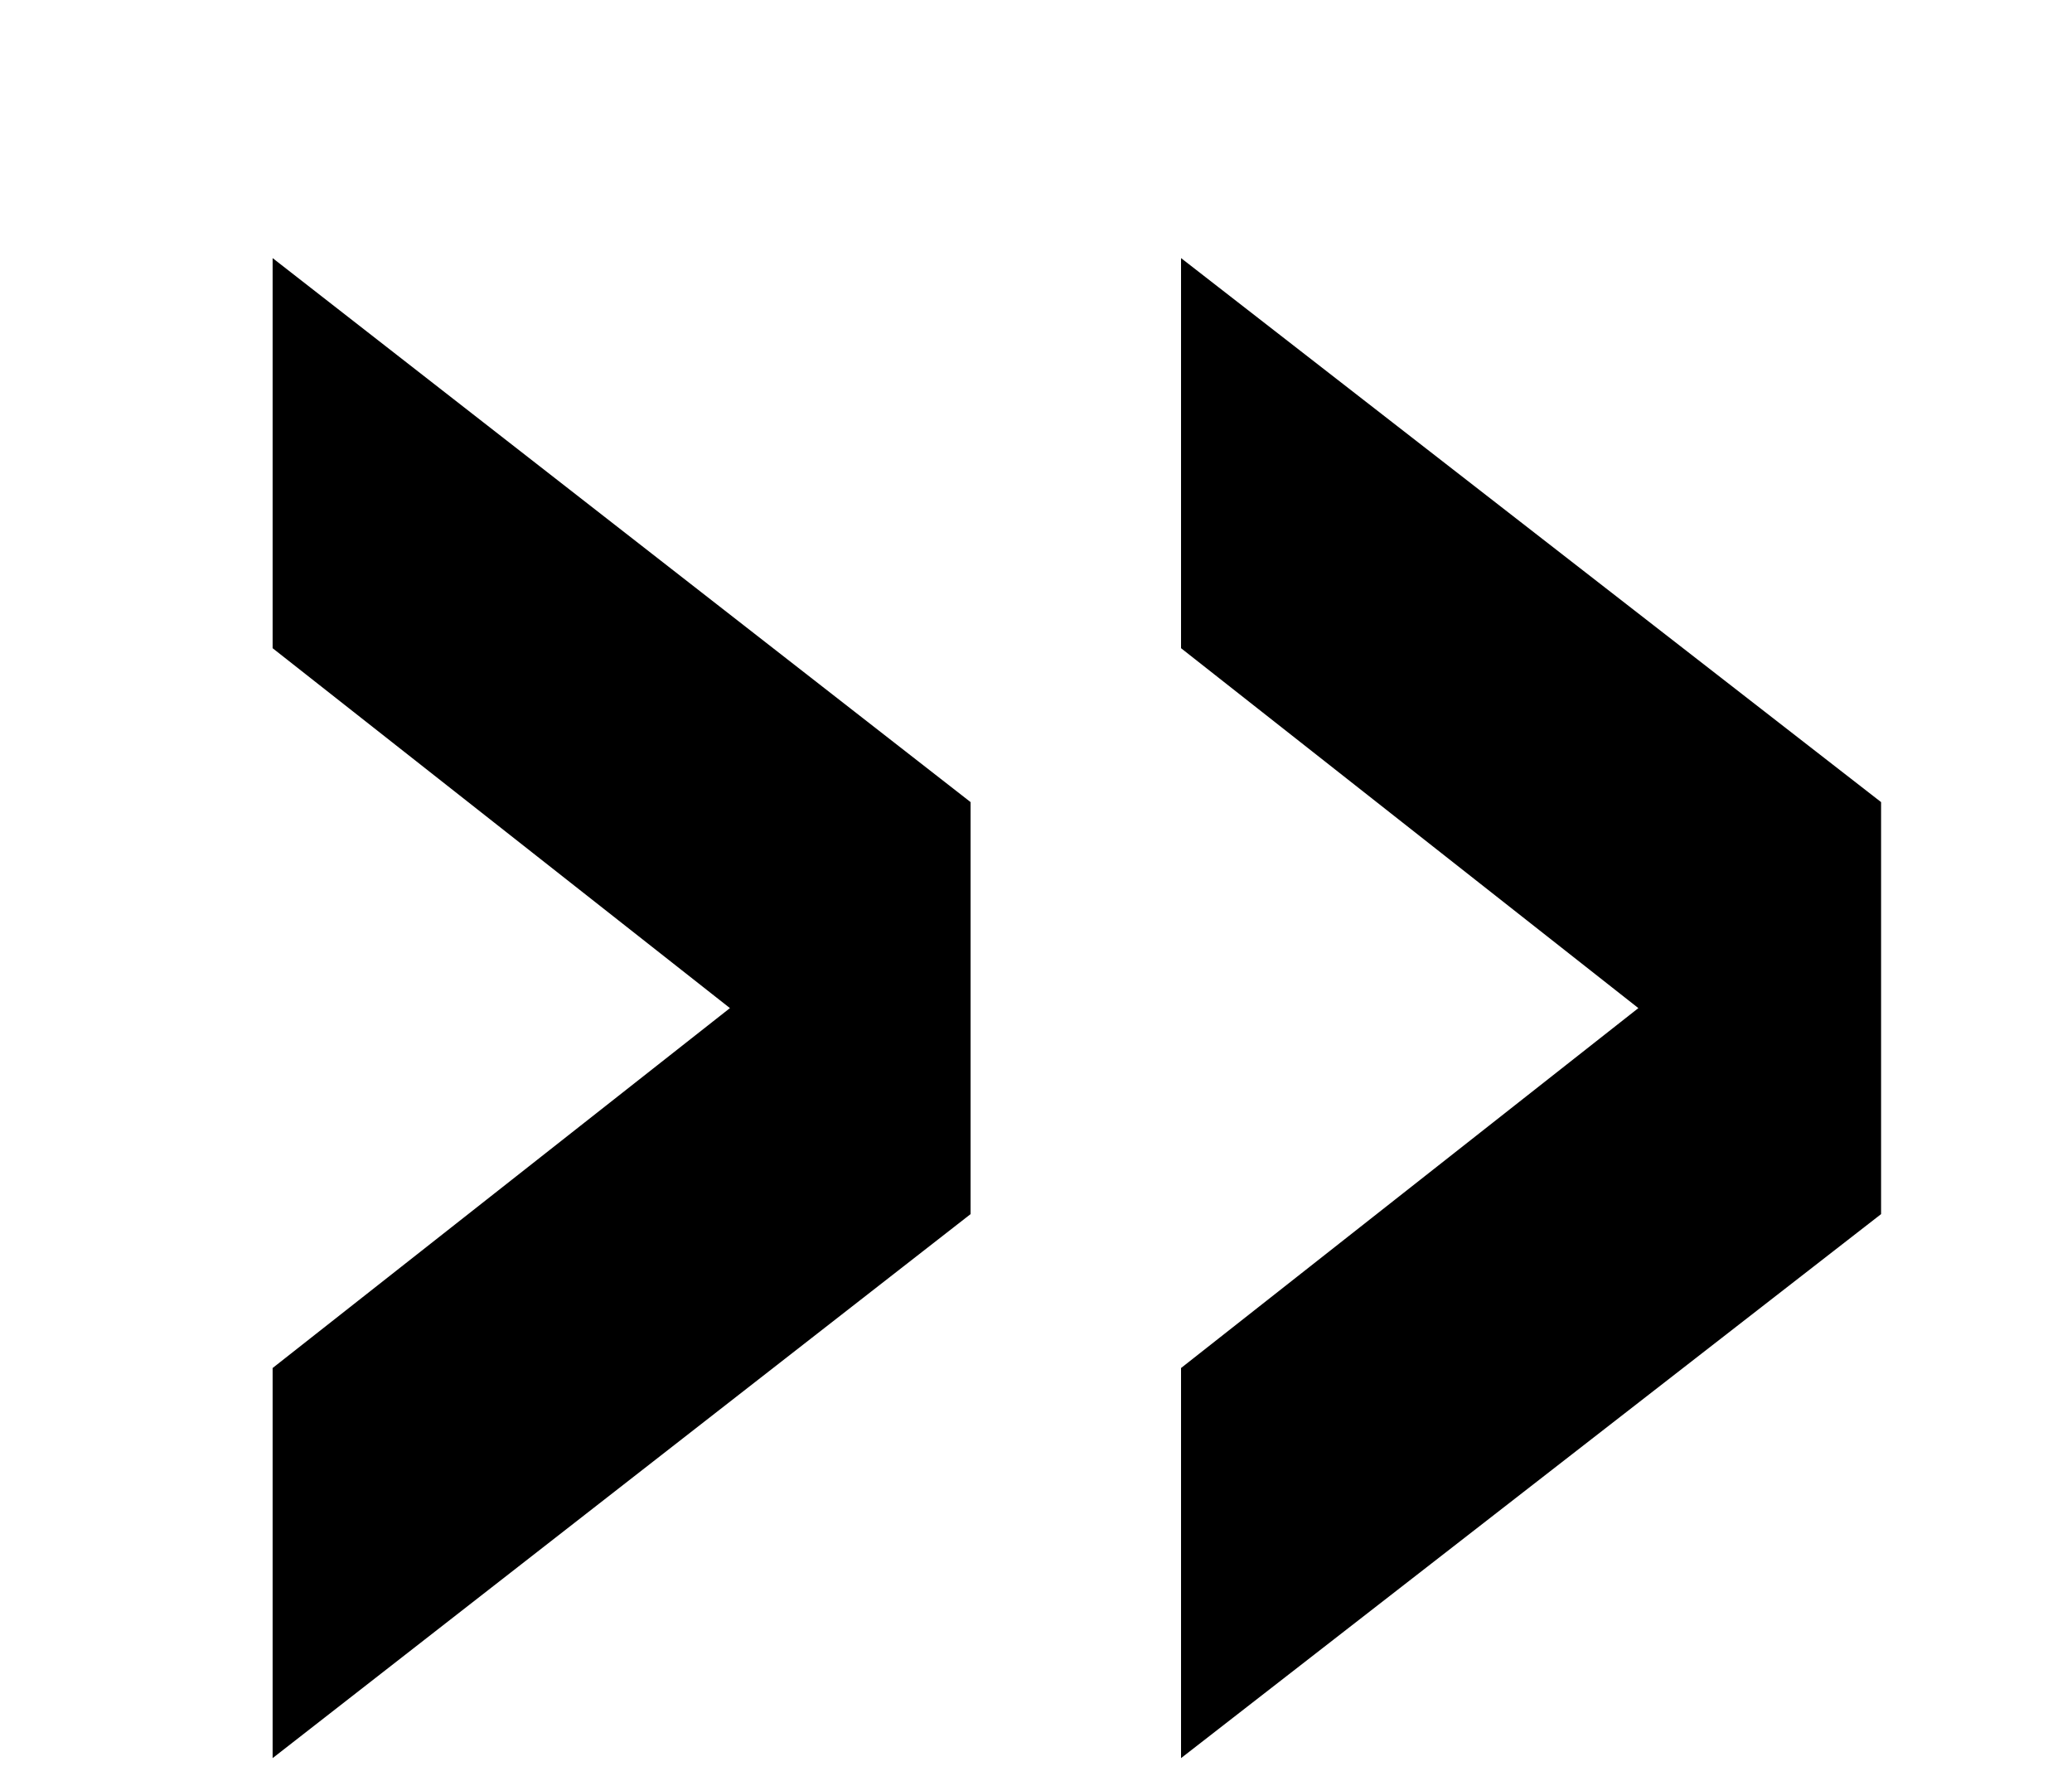 <svg width="7" height="6" viewBox="0 0 7 6" fill="none" xmlns="http://www.w3.org/2000/svg">
<path d="M3.99 4.622L5.535 3.406L3.99 2.19V0.872L6.355 2.71V4.102L3.99 5.94V4.622ZM0.921 4.622L2.466 3.406L0.921 2.19V0.872L3.279 2.71V4.102L0.921 5.94V4.622Z" fill="currentColor"/>
</svg>
